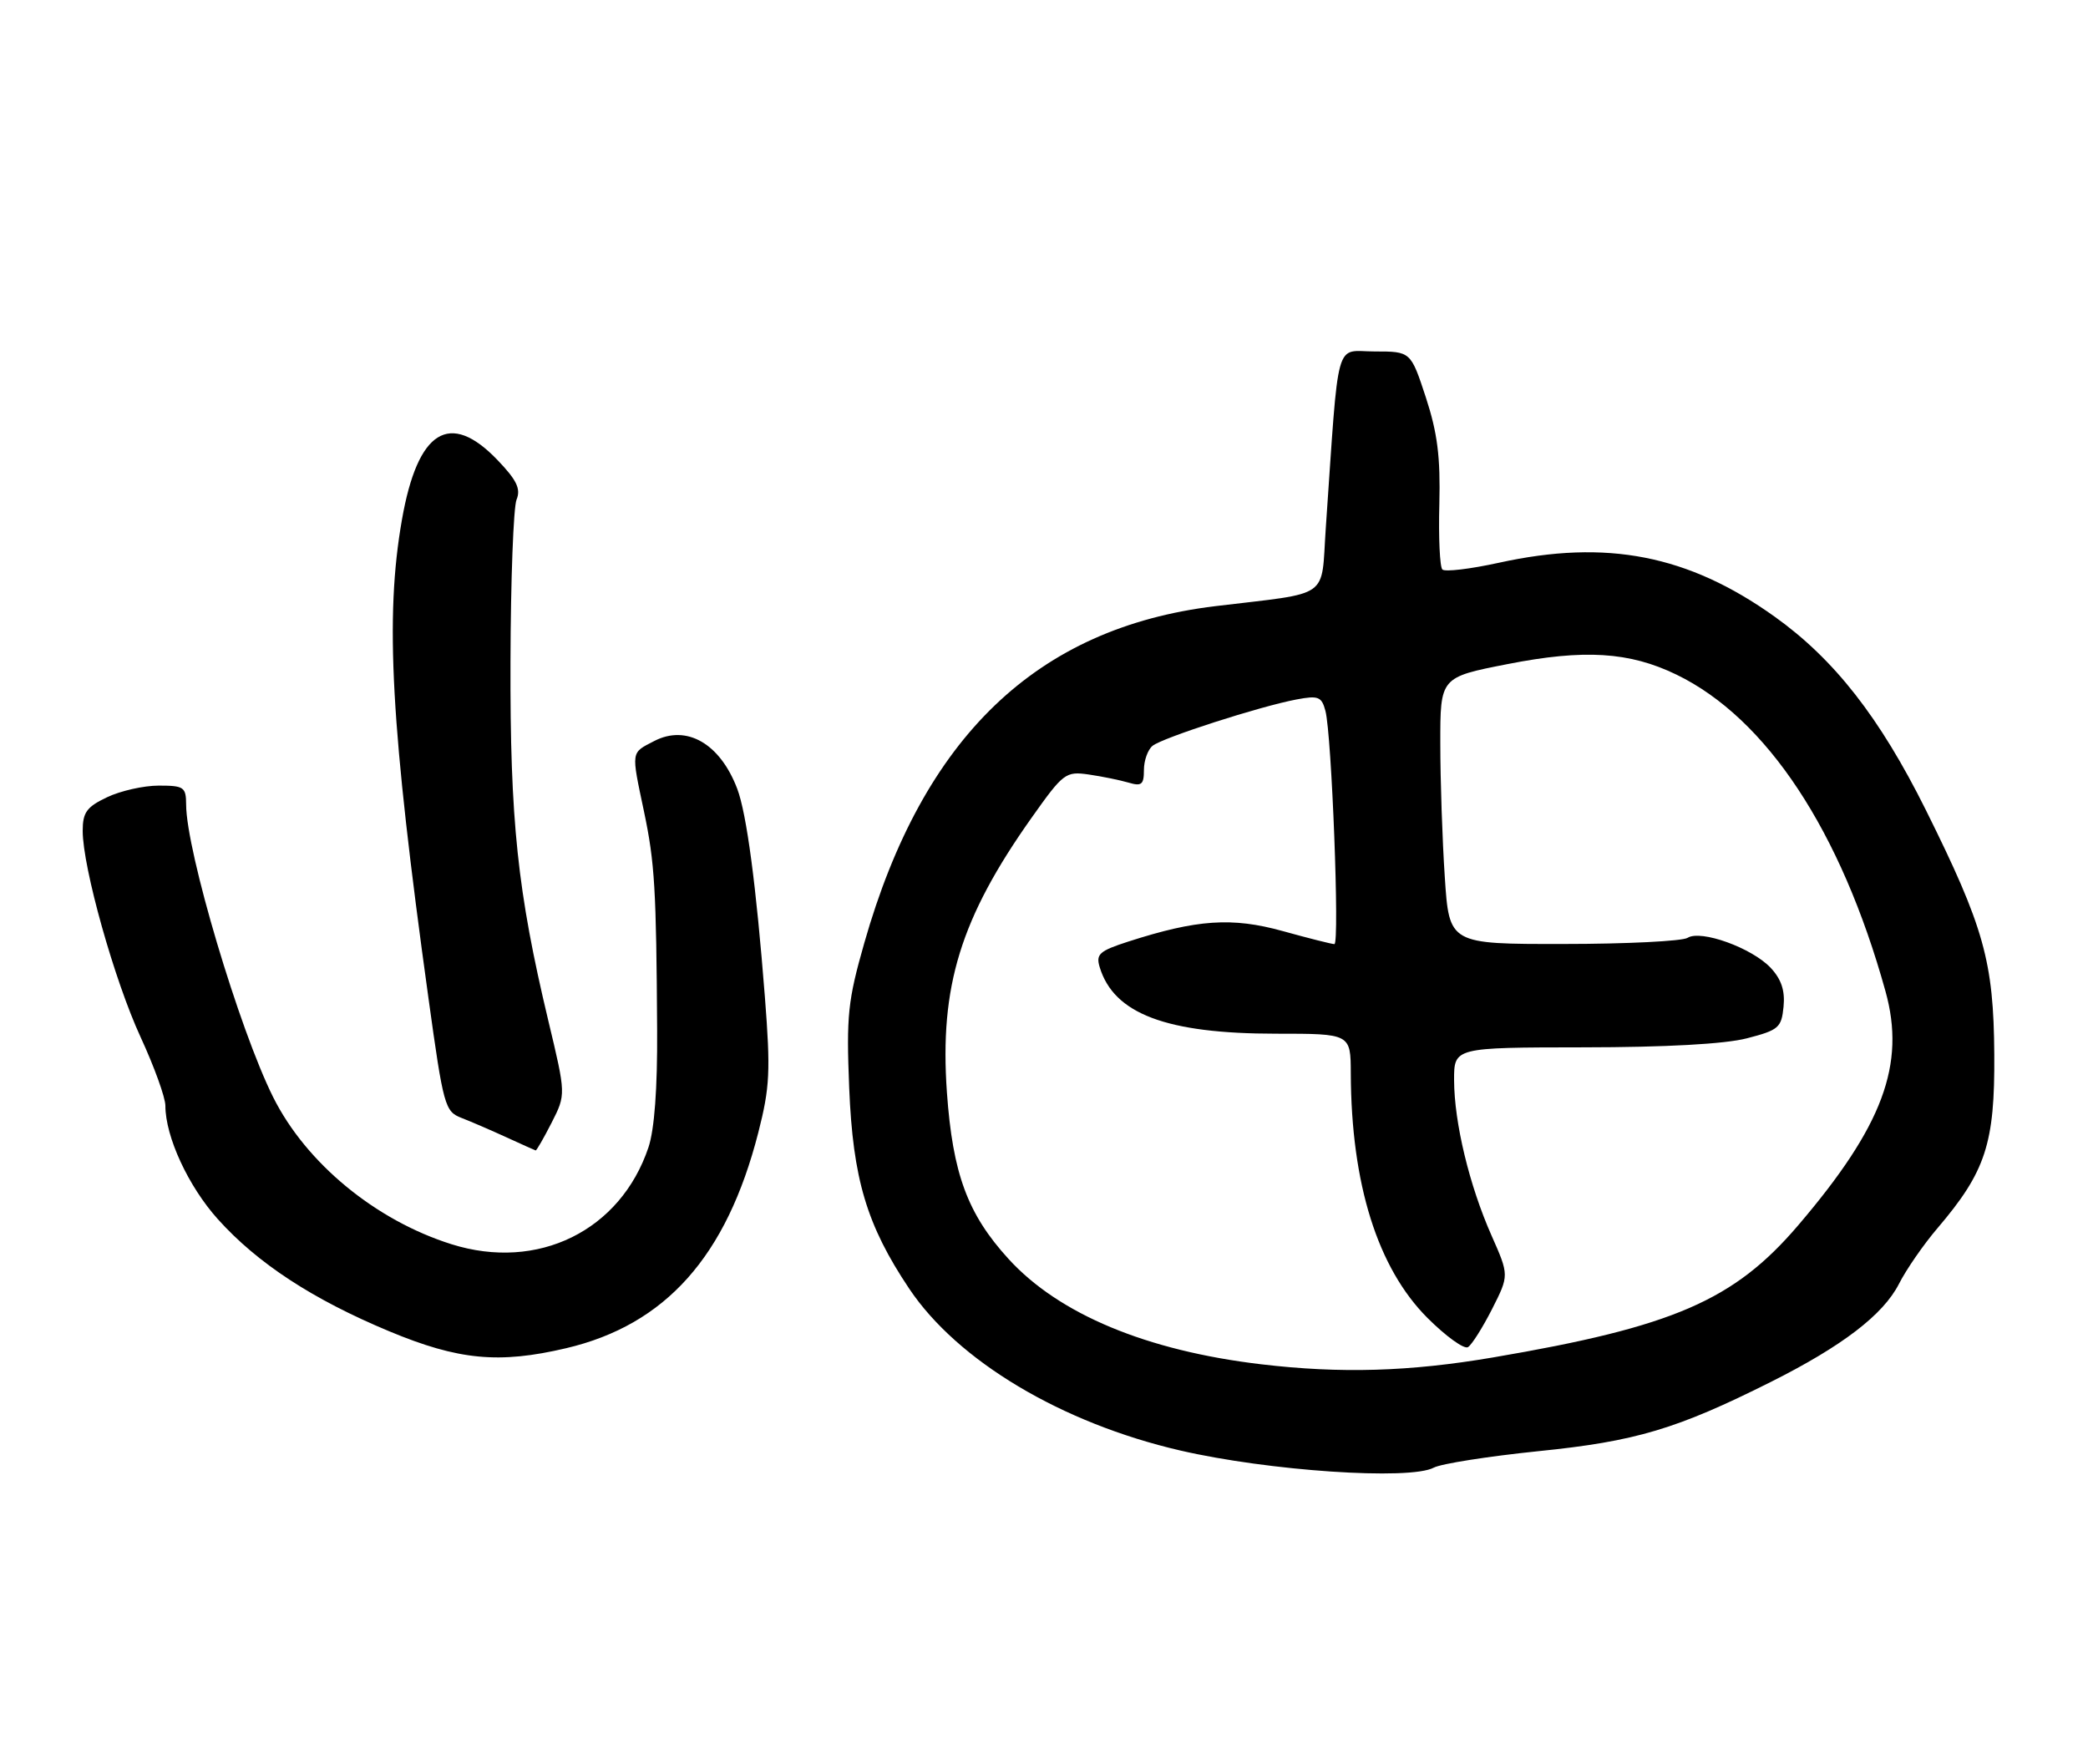 <?xml version="1.0" encoding="UTF-8" standalone="no"?>
<!DOCTYPE svg PUBLIC "-//W3C//DTD SVG 1.1//EN" "http://www.w3.org/Graphics/SVG/1.1/DTD/svg11.dtd" >
<svg xmlns="http://www.w3.org/2000/svg" xmlns:xlink="http://www.w3.org/1999/xlink" version="1.1" viewBox="0 0 303 256">
 <g >
 <path fill="currentColor"
d=" M 208.06 212.97 C 209.13 212.40 215.96 211.33 223.25 210.58 C 237.38 209.15 243.31 207.38 257.00 200.52 C 267.34 195.33 273.28 190.79 275.57 186.30 C 276.63 184.21 279.15 180.57 281.16 178.22 C 288.16 170.00 289.49 165.95 289.40 153.00 C 289.31 139.50 287.91 134.52 279.45 117.50 C 272.77 104.09 266.17 95.65 257.51 89.47 C 244.98 80.53 233.17 78.22 217.52 81.66 C 213.37 82.57 209.68 83.01 209.31 82.64 C 208.94 82.28 208.74 78.00 208.87 73.15 C 209.04 66.32 208.60 62.83 206.91 57.66 C 204.72 51.00 204.72 51.00 199.48 51.00 C 193.62 51.00 194.35 48.33 192.39 76.65 C 191.67 87.08 193.33 85.91 176.35 87.96 C 150.43 91.10 133.94 106.93 125.42 136.84 C 123.03 145.22 122.81 147.38 123.23 157.84 C 123.77 171.08 125.77 177.79 131.94 187.00 C 138.96 197.49 154.04 206.49 171.26 210.48 C 184.09 213.45 204.58 214.83 208.06 212.97 Z  M 82.15 195.64 C 96.60 192.24 105.44 182.32 110.04 164.35 C 111.72 157.78 111.83 155.43 111.00 144.70 C 109.74 128.53 108.35 118.05 106.98 114.45 C 104.49 107.89 99.63 105.10 94.94 107.53 C 91.52 109.30 91.58 108.87 93.46 117.79 C 95.01 125.17 95.24 129.00 95.36 149.50 C 95.41 157.94 94.97 163.90 94.10 166.50 C 90.03 178.60 78.05 184.49 65.52 180.55 C 54.49 177.08 44.42 168.78 39.64 159.21 C 34.73 149.39 27.02 123.49 27.01 116.75 C 27.00 114.21 26.69 114.00 23.03 114.00 C 20.85 114.00 17.48 114.76 15.53 115.69 C 12.58 117.09 12.00 117.89 12.00 120.56 C 12.00 125.88 16.60 142.27 20.41 150.51 C 22.38 154.78 24.00 159.26 24.00 160.46 C 24.00 164.95 27.33 172.15 31.61 176.91 C 37.37 183.32 45.37 188.55 56.50 193.19 C 66.53 197.37 72.41 197.93 82.15 195.64 Z  M 80.05 162.91 C 82.13 158.82 82.13 158.82 79.57 148.12 C 75.09 129.35 74.01 119.13 74.08 96.00 C 74.11 84.17 74.51 73.60 74.96 72.50 C 75.60 70.94 74.99 69.67 72.19 66.75 C 65.25 59.51 60.61 62.42 58.33 75.40 C 55.83 89.60 56.71 105.44 62.18 144.87 C 64.35 160.53 64.56 161.29 66.97 162.22 C 68.36 162.76 71.30 164.03 73.50 165.04 C 75.70 166.05 77.60 166.90 77.73 166.94 C 77.86 166.97 78.90 165.16 80.05 162.91 Z  M 183.00 197.97 C 166.38 196.00 153.66 190.70 146.35 182.68 C 140.41 176.17 138.25 170.33 137.41 158.50 C 136.33 143.13 139.39 133.22 149.71 118.65 C 154.31 112.16 154.64 111.91 158.00 112.39 C 159.93 112.67 162.51 113.20 163.75 113.56 C 165.66 114.13 166.00 113.86 166.00 111.74 C 166.00 110.37 166.56 108.79 167.25 108.23 C 168.70 107.05 182.86 102.49 188.14 101.50 C 191.32 100.90 191.79 101.09 192.34 103.16 C 193.25 106.62 194.42 137.00 193.64 137.00 C 193.27 137.00 189.90 136.15 186.15 135.11 C 178.79 133.07 173.70 133.42 163.71 136.64 C 159.53 137.99 159.01 138.46 159.58 140.34 C 161.63 147.12 169.26 150.00 185.18 150.00 C 196.00 150.00 196.00 150.00 196.02 155.75 C 196.08 171.80 199.90 183.99 207.15 191.25 C 209.83 193.92 212.47 195.83 213.03 195.48 C 213.58 195.14 215.15 192.65 216.52 189.96 C 219.00 185.06 219.00 185.06 216.44 179.28 C 213.23 172.04 211.03 162.93 211.01 156.75 C 211.00 152.00 211.00 152.00 229.75 151.98 C 241.75 151.97 250.30 151.50 253.50 150.67 C 258.11 149.48 258.52 149.13 258.82 146.08 C 259.05 143.75 258.50 142.10 256.95 140.44 C 254.23 137.55 246.81 134.87 244.89 136.09 C 244.12 136.57 236.03 136.98 226.90 136.98 C 210.30 137.00 210.30 137.00 209.66 127.25 C 209.30 121.89 209.01 113.18 209.01 107.89 C 209.00 98.28 209.00 98.28 218.75 96.37 C 229.88 94.18 236.44 94.58 243.27 97.89 C 256.35 104.22 267.15 120.57 273.61 143.84 C 276.57 154.46 273.23 163.42 260.93 177.82 C 251.62 188.72 242.81 192.53 216.65 196.98 C 204.55 199.04 194.56 199.34 183.00 197.97 Z "/>
</g>
</svg>